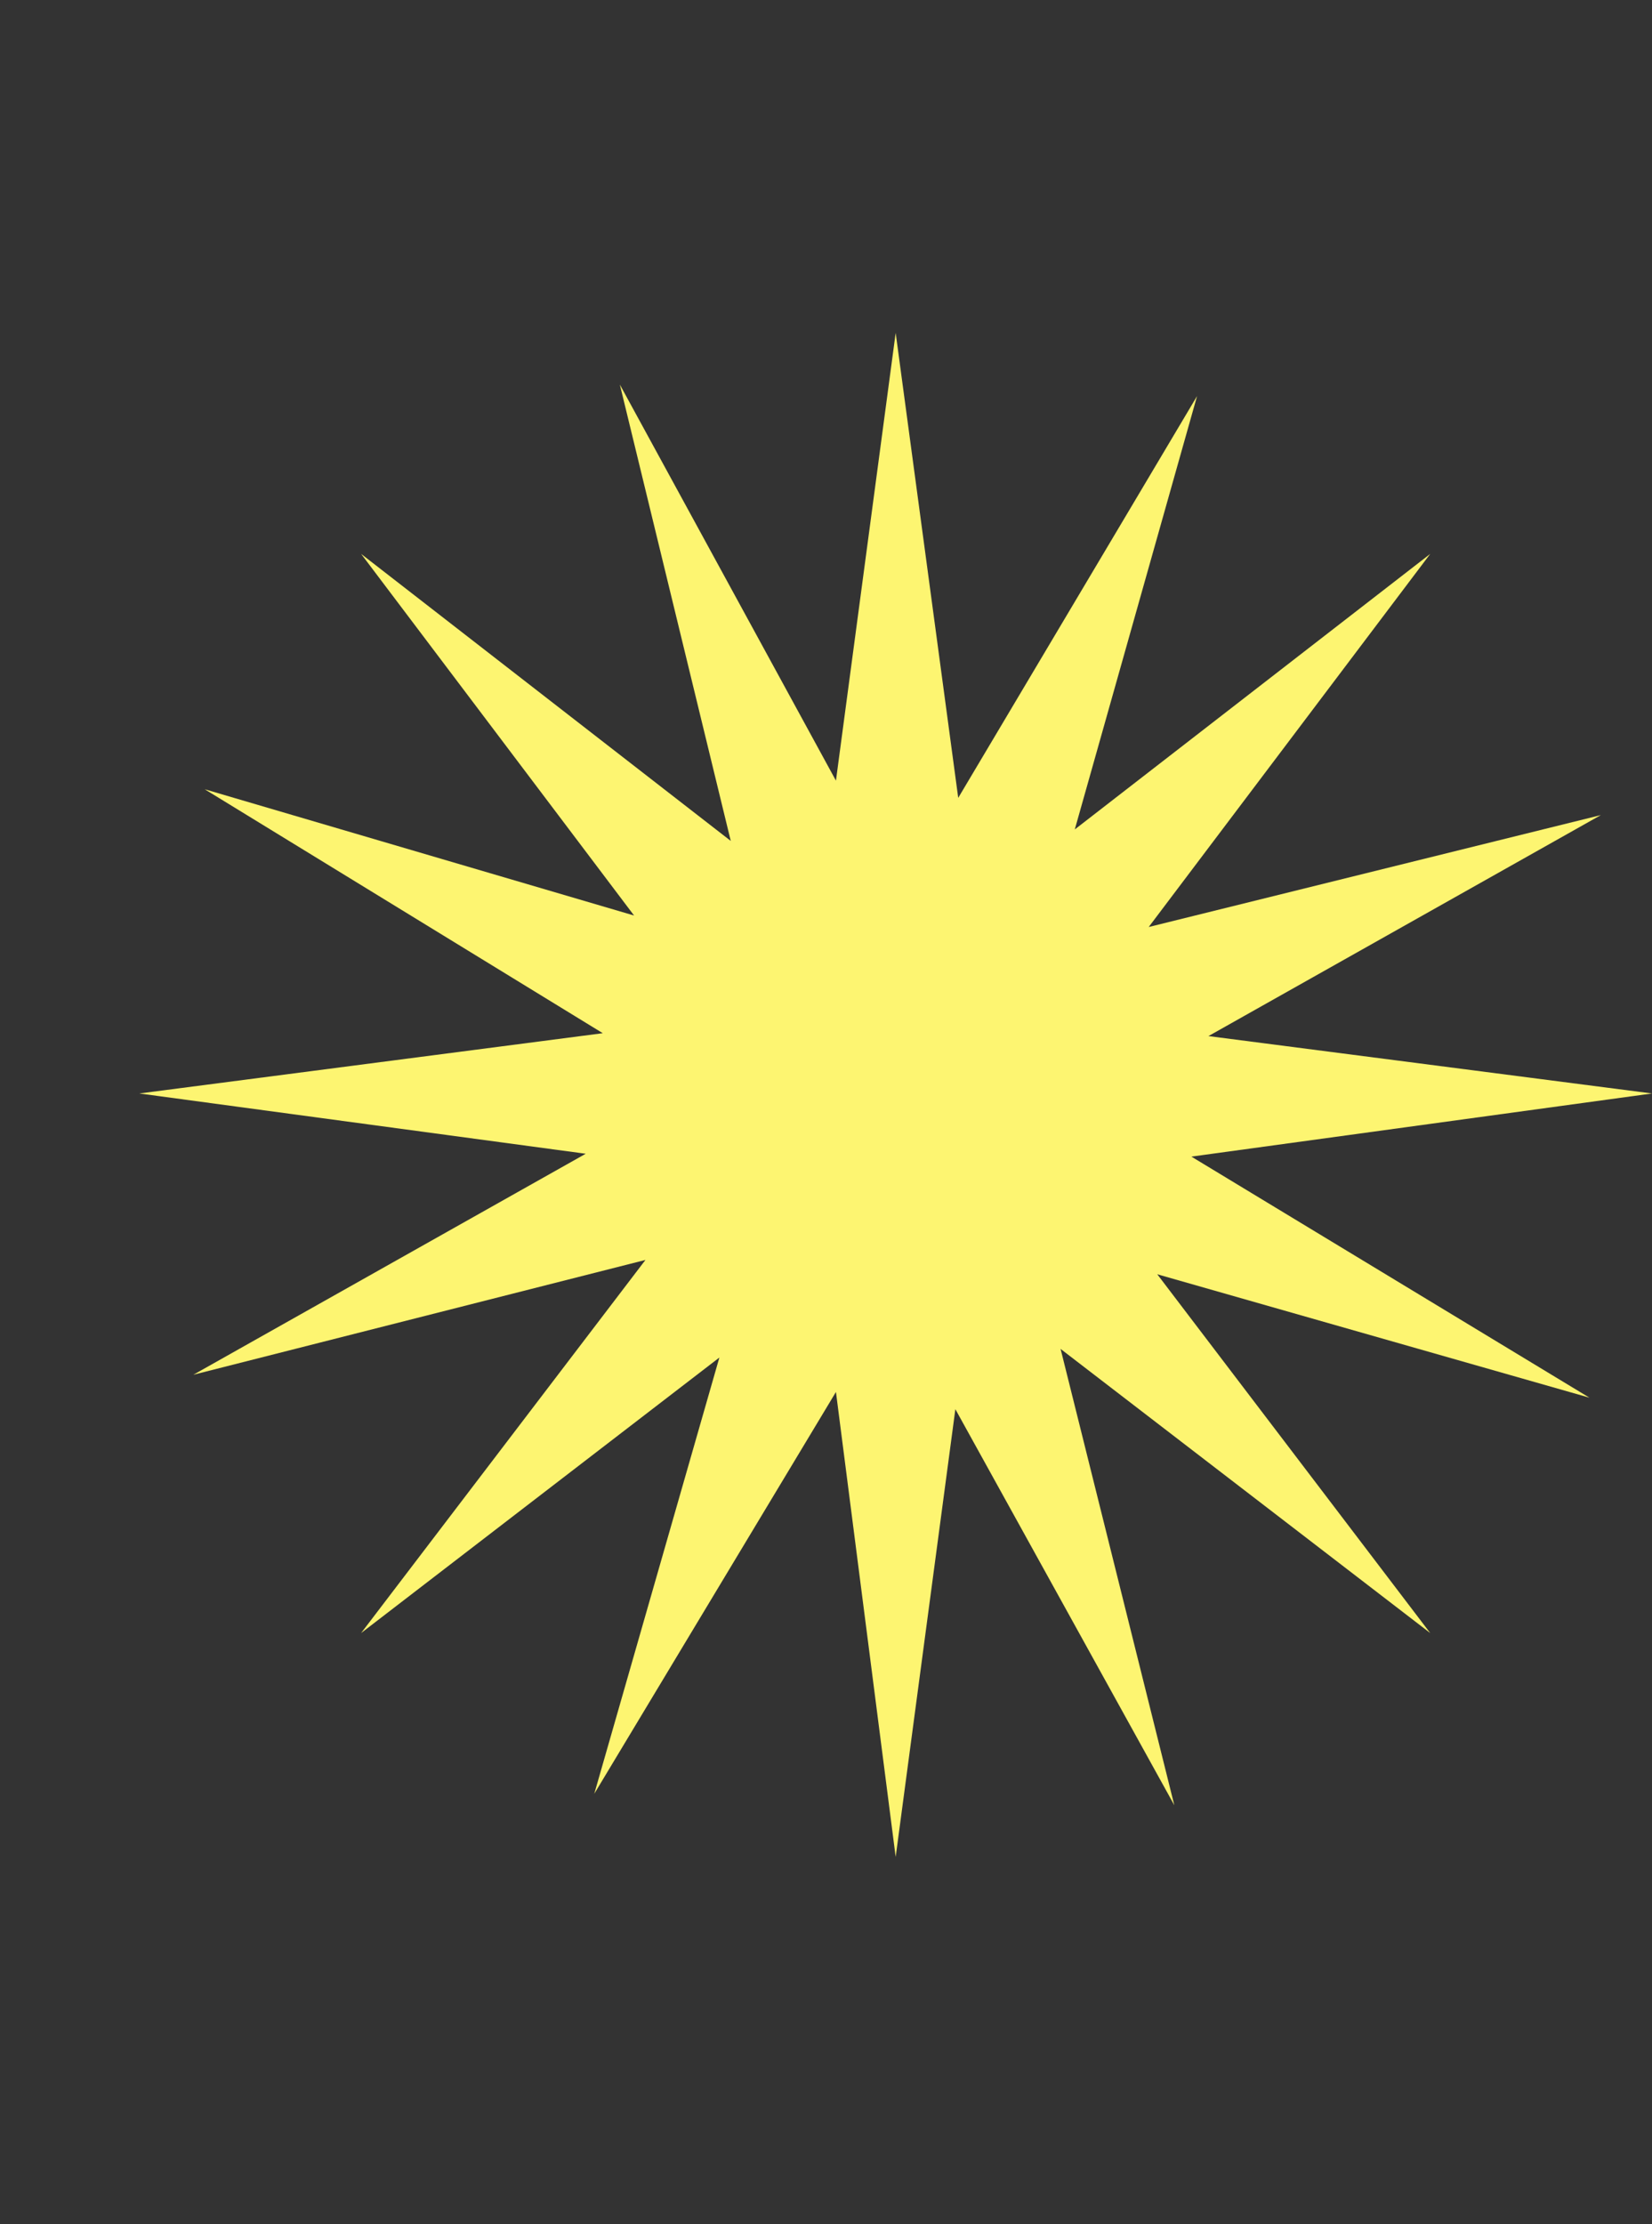 <svg width="52" height="70" viewBox="0 0 52 70" fill="none" xmlns="http://www.w3.org/2000/svg">
<rect x="0" y="0" width="52" height="70" fill="#333333" stroke="none"/>
<g clip-path="url(#clip0)">
<path d="M37.501 36.4L52 34.413L38.038 32.607L50.389 25.652L36.158 29.174L45.019 17.432L33.831 26.103L37.68 12.465L30.162 25.11L28.193 10.477L26.313 24.568L19.511 12.103L23.002 26.465L11.367 17.432L19.959 28.813L6.444 24.839L18.974 32.516L4.386 34.413L18.437 36.31L6.086 43.265L20.317 39.652L11.367 51.394L22.644 42.723L18.706 56.452L26.313 43.807L28.193 58.439L30.072 44.349L36.964 56.813L33.384 42.452L45.019 51.394L36.427 40.103L50.031 43.987L37.501 36.4Z" fill="#FDF571"/>
</g>
<defs>
<clipPath id="clip0">
<rect width="52" height="70" fill="white"/>
</clipPath>
</defs>
</svg>
